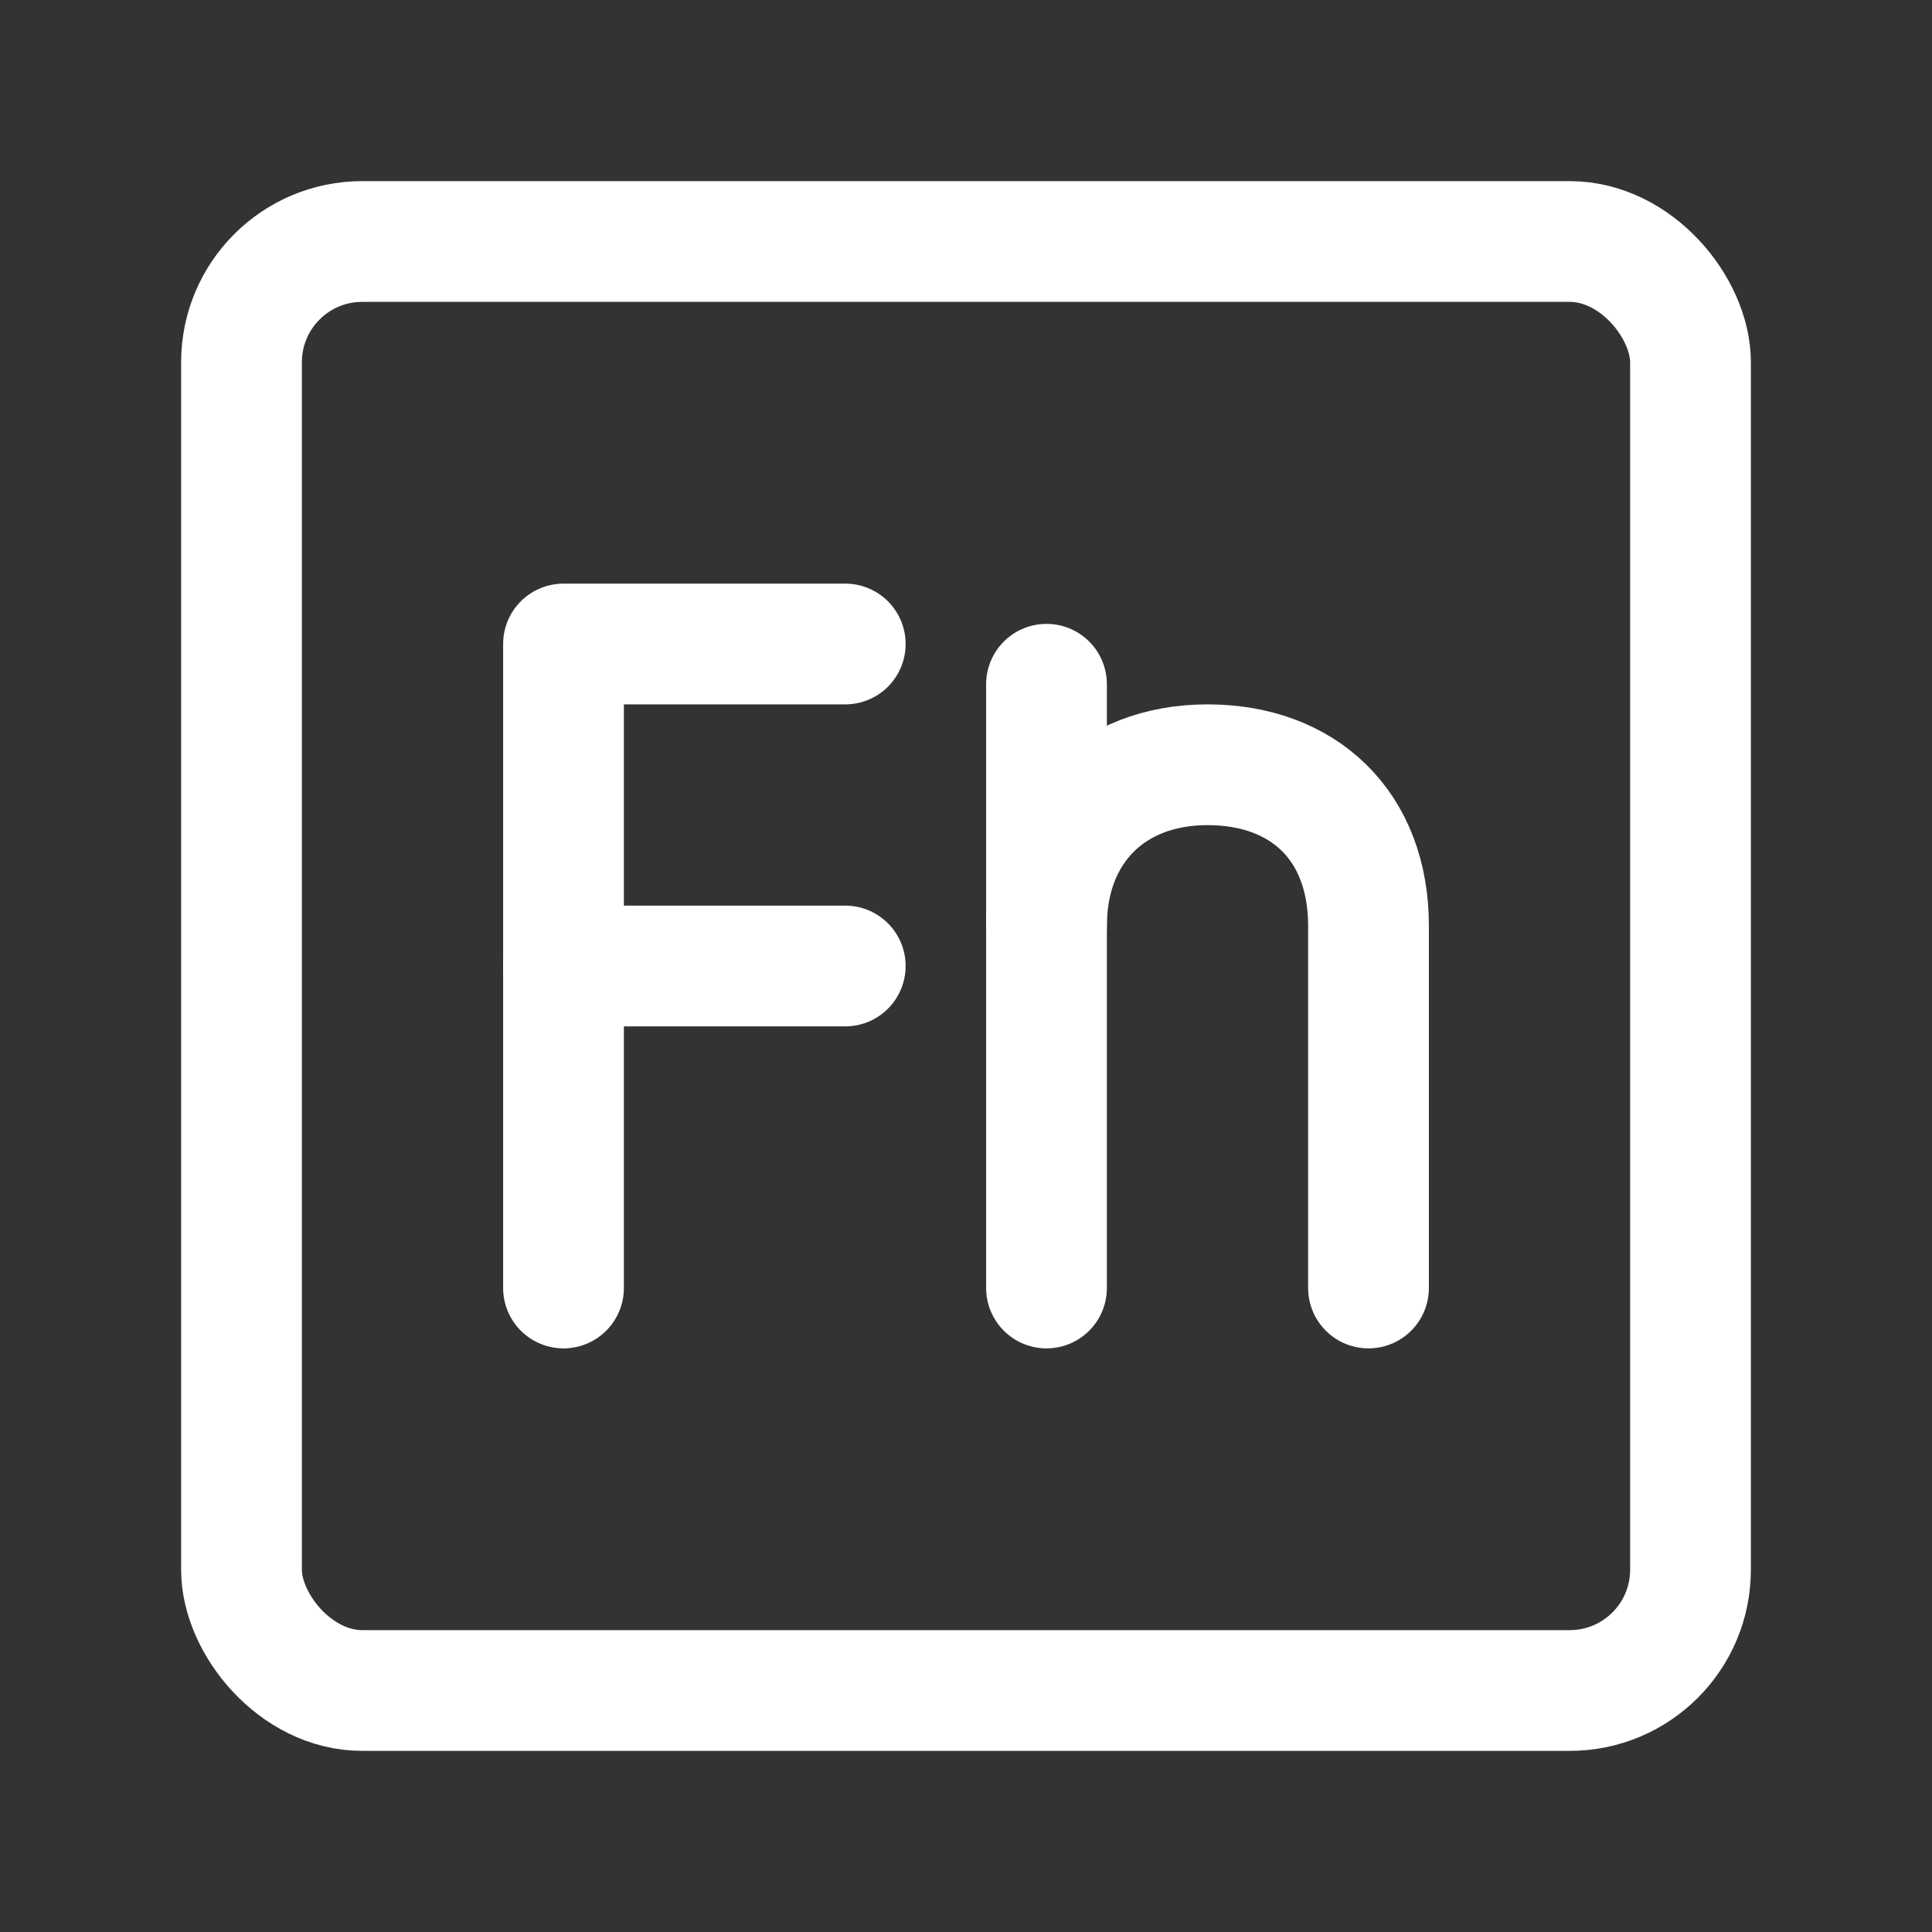 <?xml version="1.0" encoding="UTF-8"?><svg width="32" height="32" viewBox="0 0 48 48" fill="none" xmlns="http://www.w3.org/2000/svg"><rect x="0" y="0" width="48" height="48" fill="#333333" stroke="none"/><rect x="6" y="6" width="36" height="36" rx="3" fill="none" stroke="#ffffff" stroke-width="3" stroke-linecap="round" stroke-linejoin="round"/><path d="M26 17V32" stroke="#ffffff" stroke-width="3" stroke-linecap="round"/><path d="M26 23C26 20.621 27.6 19 30 19C32.4 19 34 20.527 34 23C34 24.648 34 28.707 34 32" stroke="#ffffff" stroke-width="3" stroke-linecap="round"/><path d="M21 16H14V32" stroke="#ffffff" stroke-width="3" stroke-linecap="round" stroke-linejoin="round"/><path d="M14 24H21" stroke="#ffffff" stroke-width="3" stroke-linecap="round" stroke-linejoin="round"/></svg>